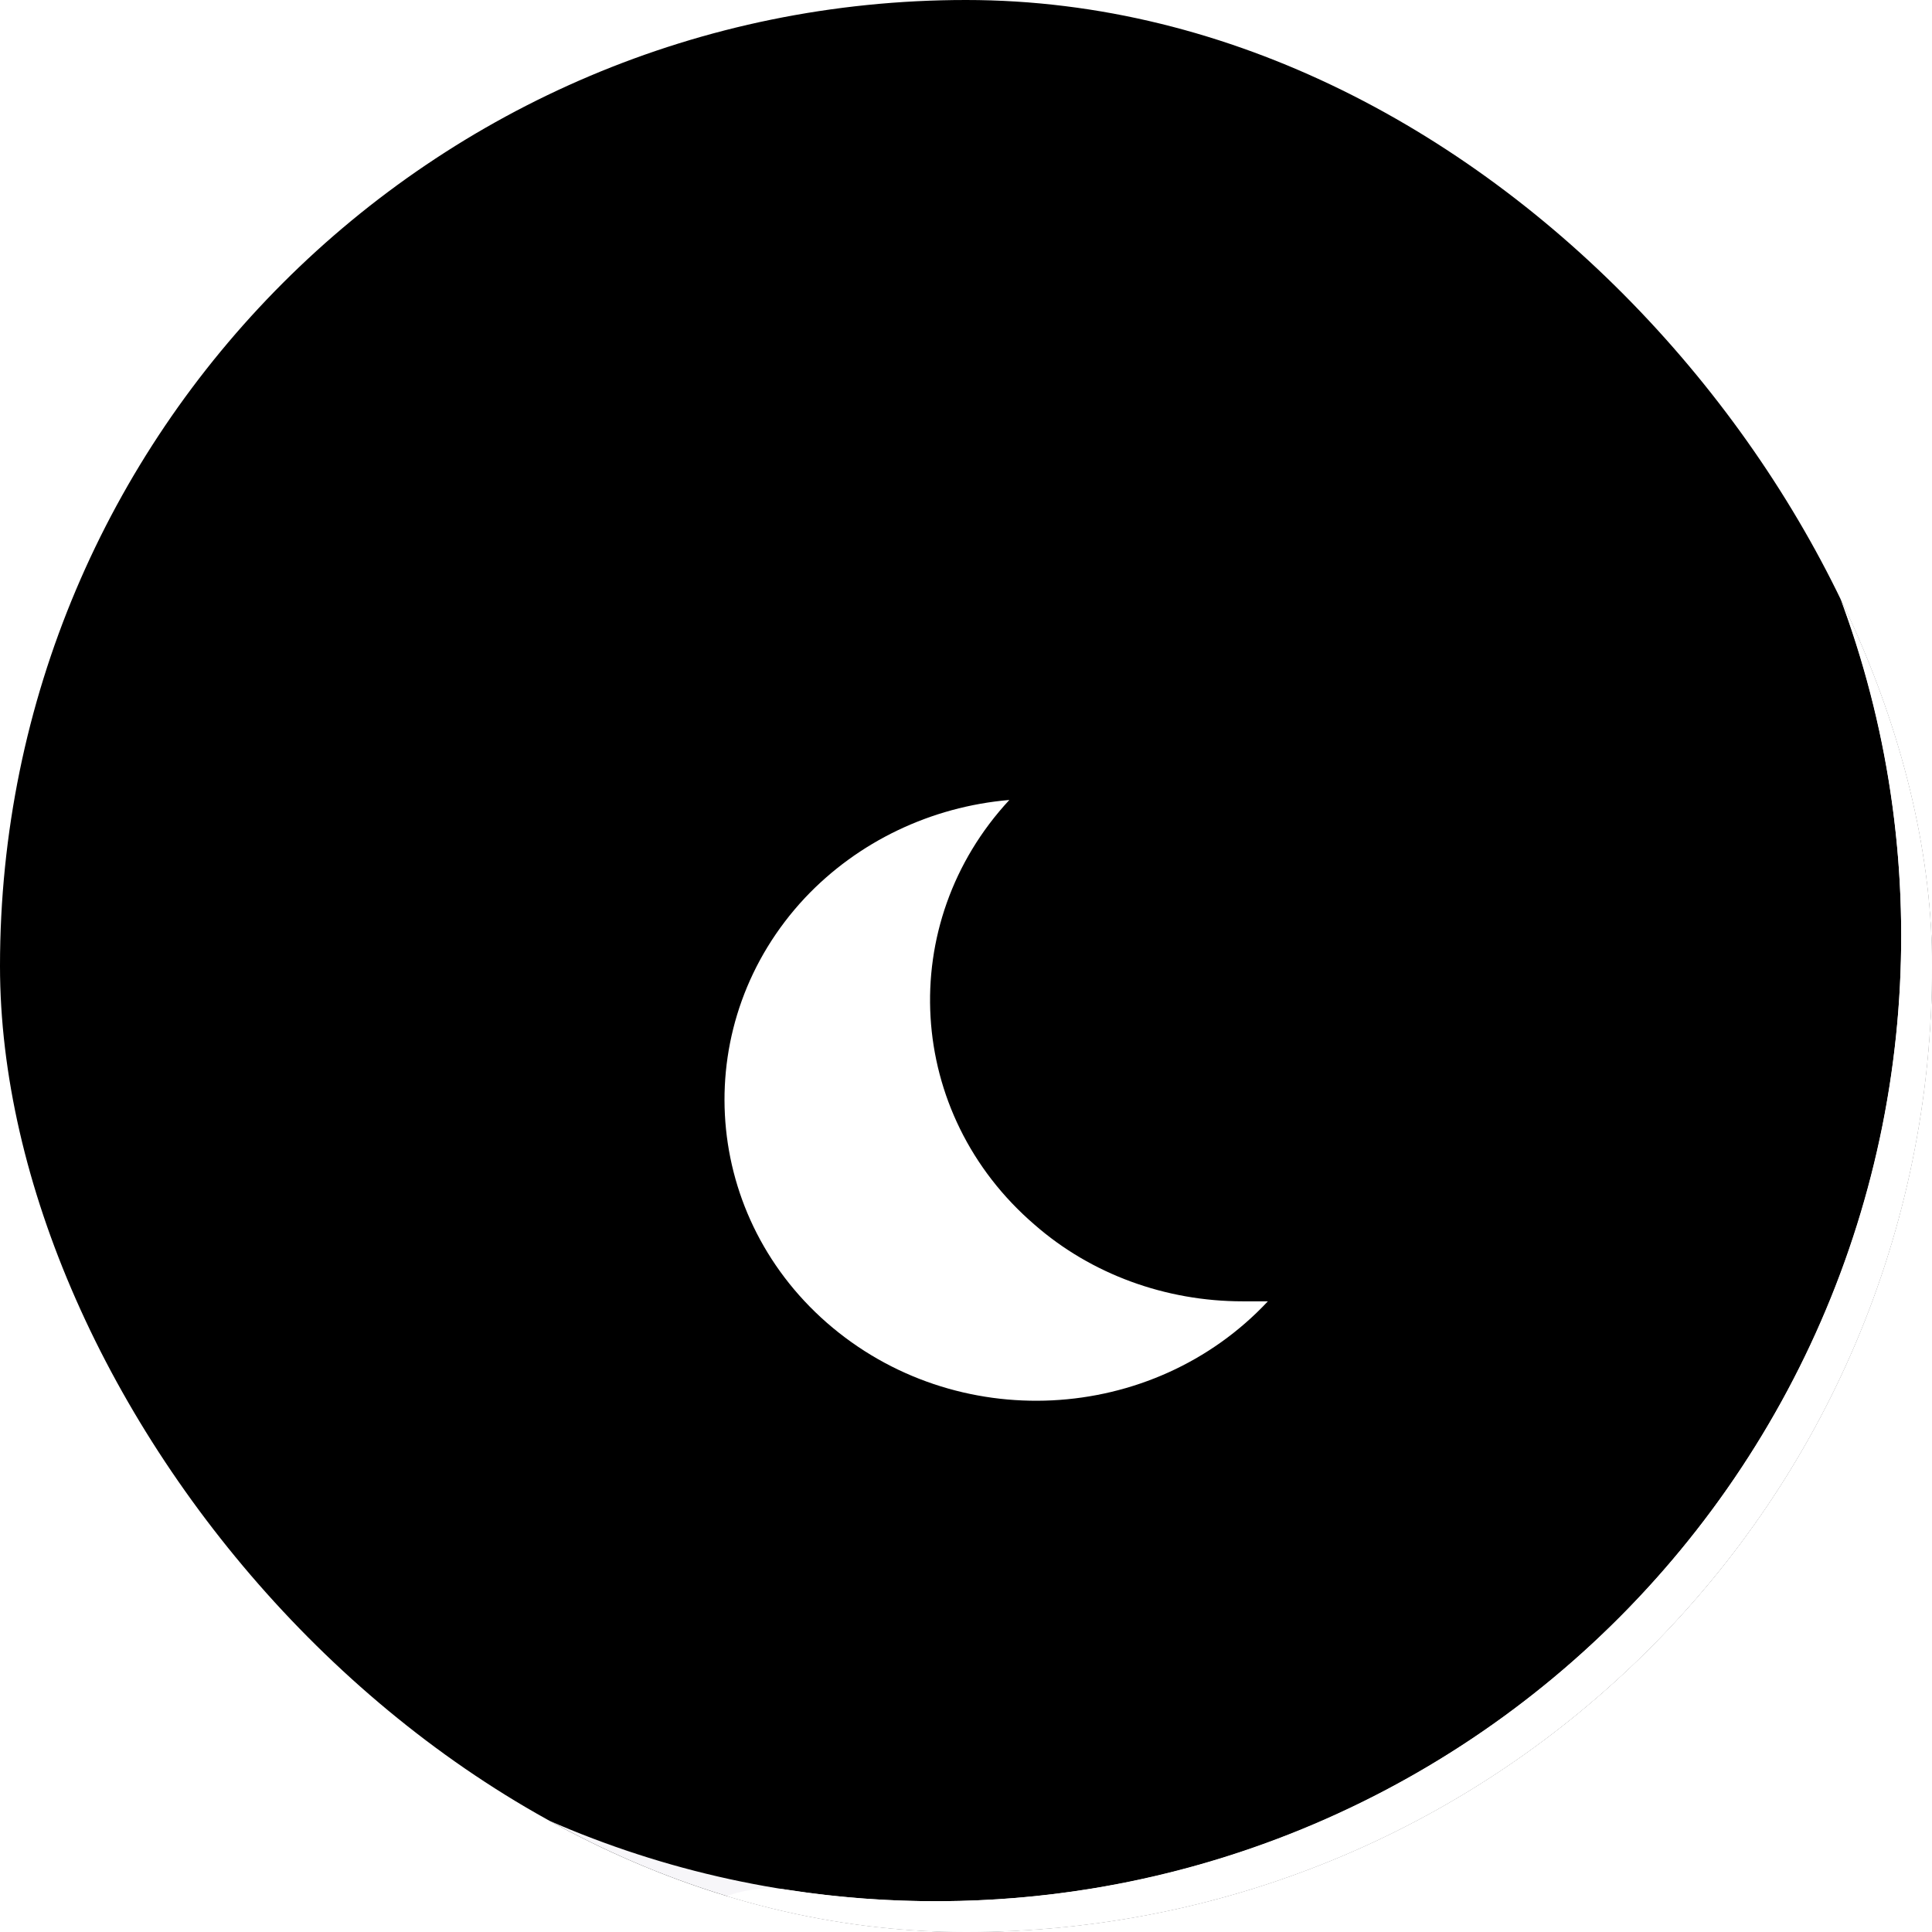 <svg width="32" height="32" viewBox="0 0 32 32" fill="none" xmlns="http://www.w3.org/2000/svg">
<g clip-path="url(#clip0_612_19821)">
<rect width="32" height="32" rx="16" fill="black"/>
<path d="M15.5 -4C26.27 -4 35 4.73 35 15.5C35 26.27 26.27 35 15.5 35C4.73 35 -4 26.27 -4 15.5C-4 4.73 4.73 -4 15.5 -4ZM15.5 31.49C24.331 31.49 31.49 24.331 31.49 15.5C31.49 6.669 24.331 -0.49 15.5 -0.49C6.669 -0.49 -0.49 6.669 -0.49 15.5C-0.49 24.331 6.669 31.49 15.5 31.49Z" fill="#F7F6F9"/>
<path d="M15.5 -2.245C15.5 -3.214 16.287 -4.008 17.253 -3.921C19.426 -3.725 21.555 -3.165 23.55 -2.261C26.079 -1.115 28.334 0.558 30.164 2.646C31.994 4.734 33.358 7.189 34.163 9.847C34.968 12.504 35.196 15.303 34.832 18.055C34.468 20.808 33.521 23.451 32.053 25.808C30.585 28.165 28.631 30.181 26.321 31.722C24.011 33.263 21.399 34.292 18.659 34.742C16.498 35.097 14.296 35.085 12.147 34.709C11.192 34.543 10.638 33.572 10.89 32.636C11.142 31.7 12.104 31.155 13.062 31.303C14.725 31.56 16.423 31.553 18.091 31.279C20.337 30.91 22.479 30.065 24.373 28.802C26.267 27.538 27.87 25.885 29.073 23.952C30.277 22.02 31.054 19.852 31.352 17.595C31.651 15.338 31.463 13.043 30.803 10.864C30.143 8.685 29.025 6.672 27.525 4.96C26.024 3.248 24.175 1.876 22.101 0.936C20.561 0.238 18.924 -0.209 17.252 -0.394C16.288 -0.5 15.5 -1.276 15.5 -2.245Z" fill="white"/>
<g filter="url(#filter0_d_612_19821)">
<path d="M21 19.304C19.089 21.346 15.823 21.518 13.694 19.658C11.588 17.814 11.421 14.665 13.332 12.622C14.21 11.69 15.419 11.111 16.718 11C14.819 13.048 14.997 16.198 17.137 18.036C18.073 18.855 19.307 19.304 20.581 19.304H21Z" fill="white"/>
</g>
</g>
<defs>
<filter id="filter0_d_612_19821" x="-10.5" y="-9.25" width="54" height="54.951" filterUnits="userSpaceOnUse" color-interpolation-filters="sRGB">
<feFlood flood-opacity="0" result="BackgroundImageFix"/>
<feColorMatrix in="SourceAlpha" type="matrix" values="0 0 0 0 0 0 0 0 0 0 0 0 0 0 0 0 0 0 127 0" result="hardAlpha"/>
<feOffset dy="2.25"/>
<feGaussianBlur stdDeviation="11.25"/>
<feComposite in2="hardAlpha" operator="out"/>
<feColorMatrix type="matrix" values="0 0 0 0 0 0 0 0 0 0 0 0 0 0 0 0 0 0 0.08 0"/>
<feBlend mode="normal" in2="BackgroundImageFix" result="effect1_dropShadow_612_19821"/>
<feBlend mode="normal" in="SourceGraphic" in2="effect1_dropShadow_612_19821" result="shape"/>
</filter>
<clipPath id="clip0_612_19821">
<rect width="32" height="32" rx="16" fill="white"/>
</clipPath>
</defs>
</svg>
